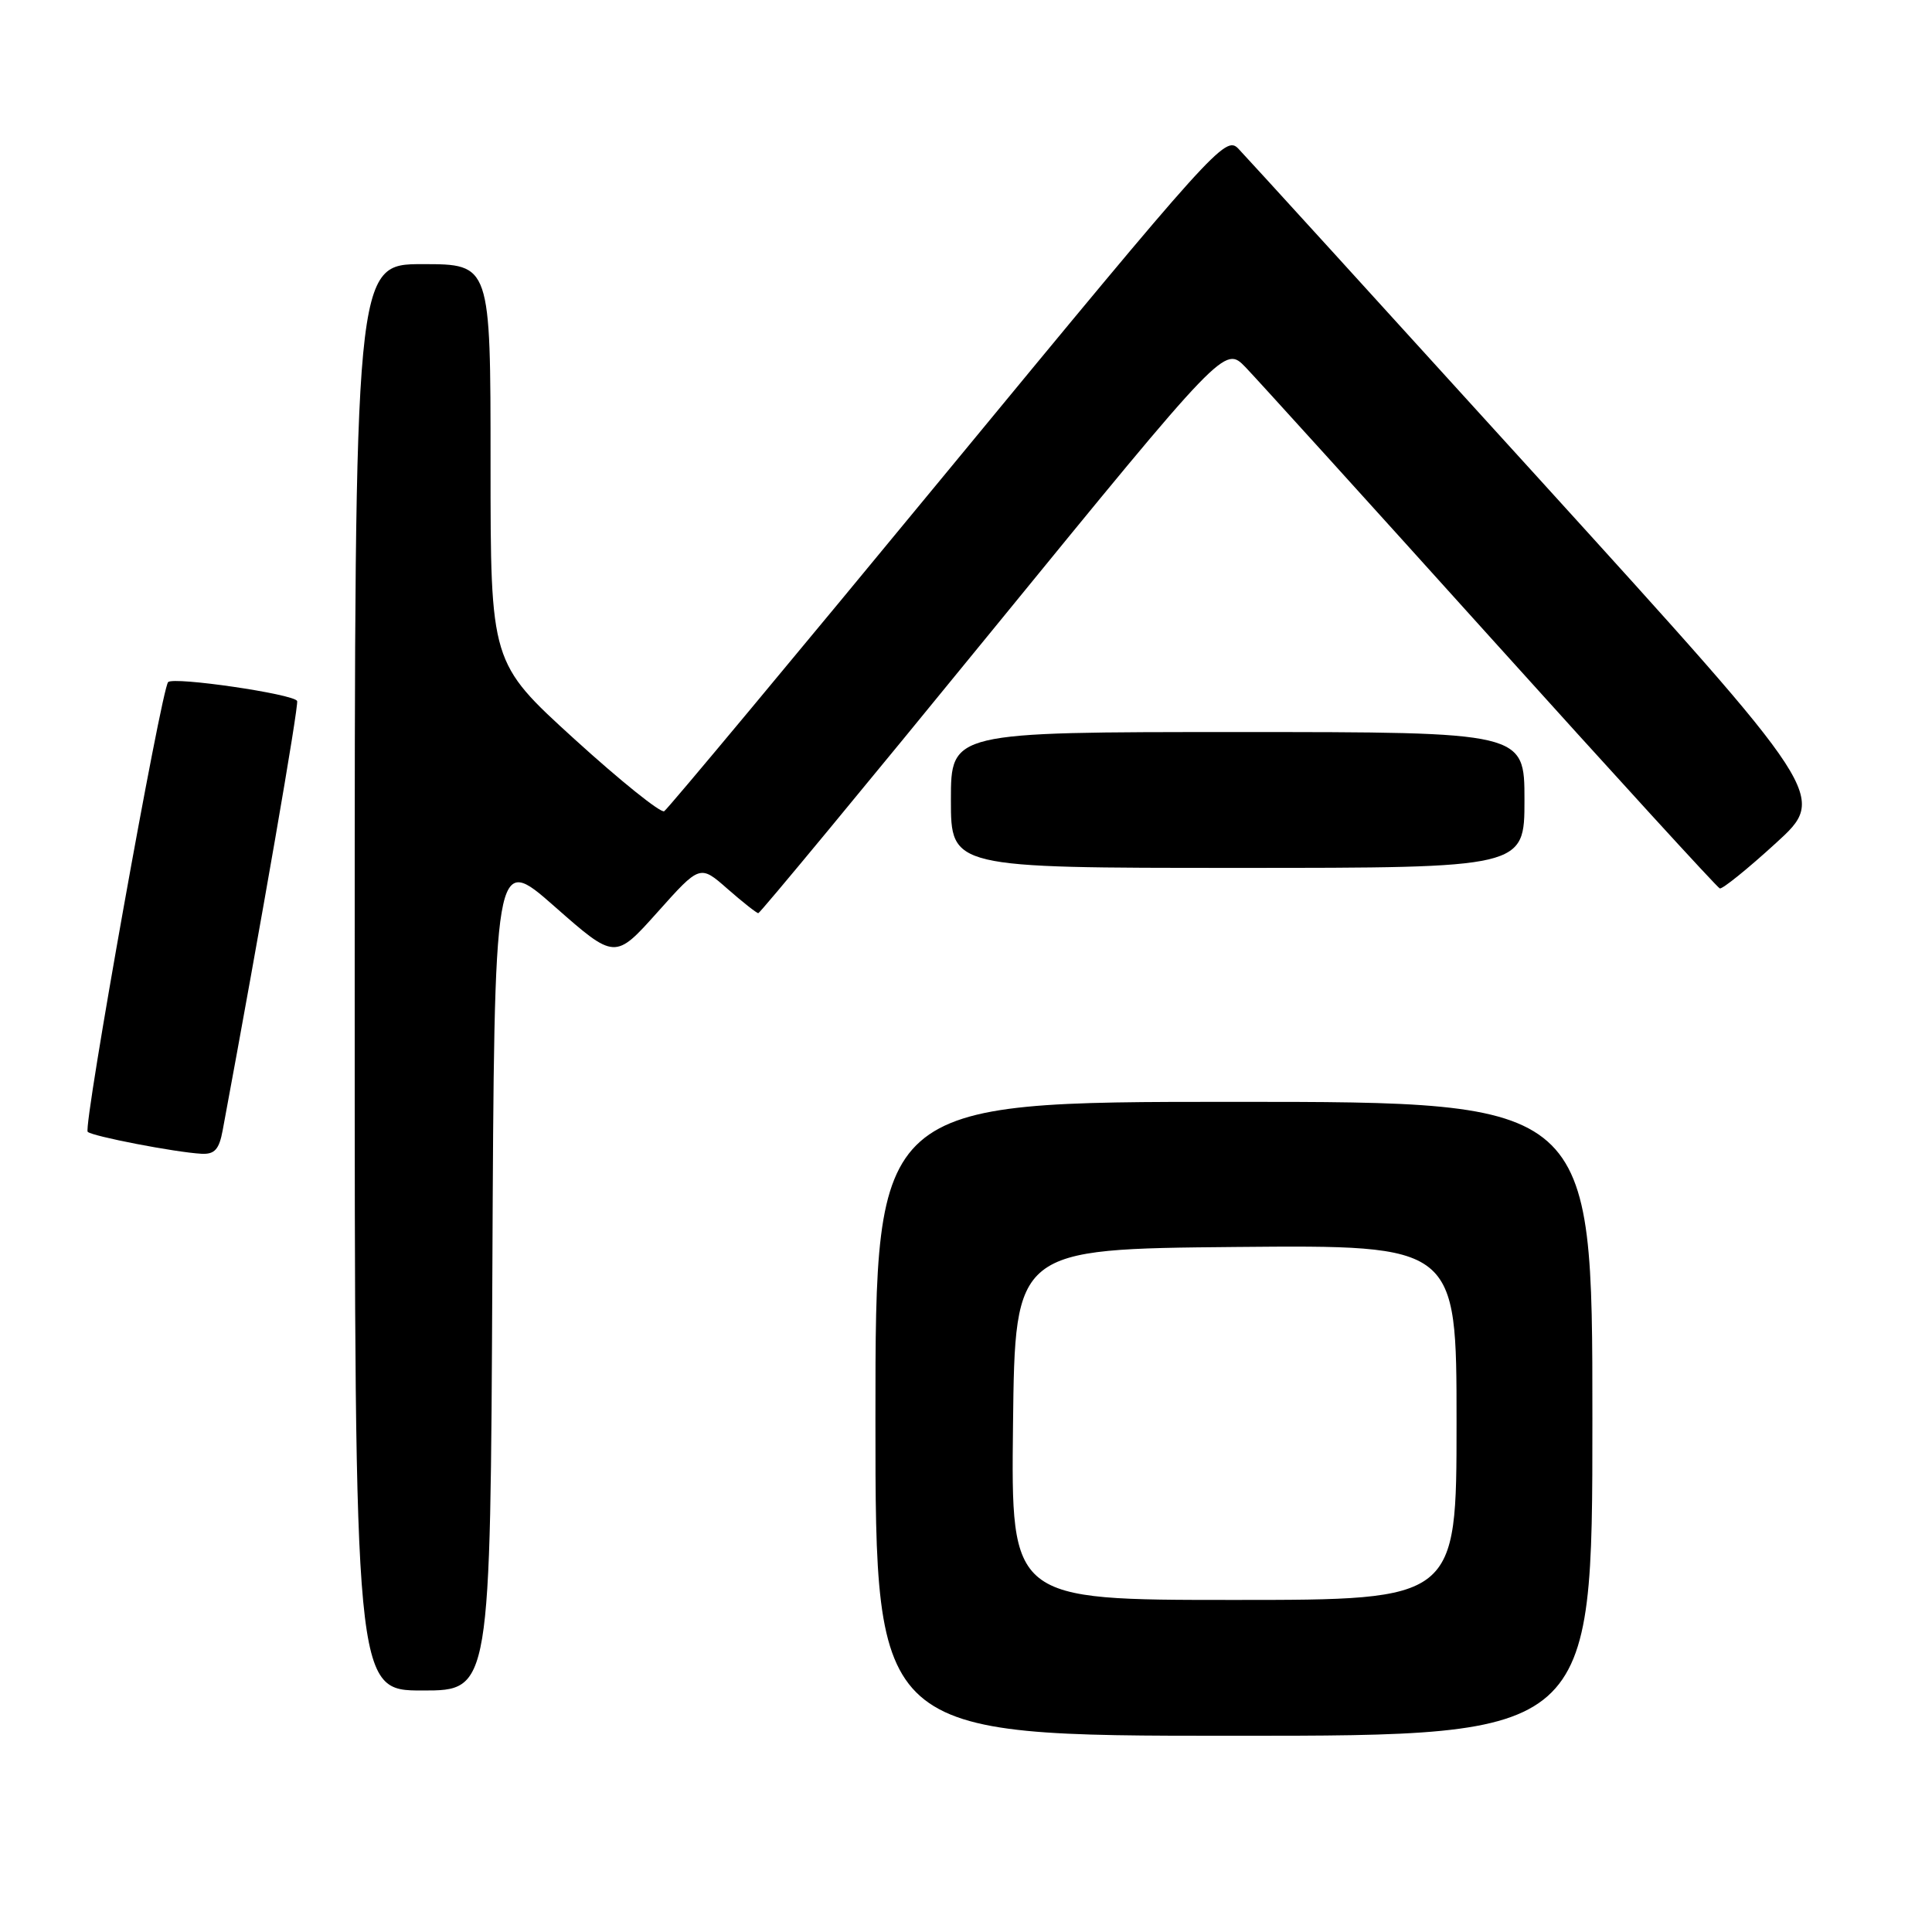<?xml version="1.0" encoding="UTF-8" standalone="no"?>
<!DOCTYPE svg PUBLIC "-//W3C//DTD SVG 1.1//EN" "http://www.w3.org/Graphics/SVG/1.1/DTD/svg11.dtd" >
<svg xmlns="http://www.w3.org/2000/svg" xmlns:xlink="http://www.w3.org/1999/xlink" version="1.1" viewBox="0 0 256 256">
 <g >
 <path fill="currentColor"
d=" M 211.00 188.00 C 211.00 146.00 211.00 146.00 163.50 146.00 C 116.00 146.00 116.00 146.00 116.00 188.00 C 116.00 230.00 116.00 230.00 163.50 230.00 C 211.00 230.00 211.00 230.00 211.00 188.00 Z  M 65.24 168.54 C 65.50 113.08 65.50 113.08 73.49 120.12 C 81.49 127.16 81.49 127.16 87.12 120.87 C 92.75 114.57 92.75 114.57 96.41 117.79 C 98.42 119.55 100.26 121.00 100.48 121.00 C 100.71 121.00 114.71 104.08 131.58 83.40 C 162.27 45.81 162.27 45.81 165.03 48.65 C 166.54 50.22 181.16 66.35 197.52 84.50 C 213.88 102.65 227.54 117.60 227.88 117.72 C 228.22 117.84 231.57 115.14 235.31 111.72 C 242.13 105.50 242.13 105.50 203.98 63.50 C 183.00 40.40 165.04 20.68 164.07 19.68 C 162.37 17.93 160.88 19.59 125.57 62.42 C 105.37 86.93 88.47 107.21 88.01 107.49 C 87.56 107.77 82.19 103.46 76.09 97.91 C 65.00 87.81 65.00 87.81 65.00 61.40 C 65.00 35.00 65.00 35.00 56.00 35.00 C 47.00 35.00 47.00 35.00 47.00 129.50 C 47.00 224.00 47.00 224.00 55.99 224.00 C 64.98 224.00 64.98 224.00 65.24 168.54 Z  M 29.51 149.75 C 34.62 122.27 39.63 93.36 39.37 92.88 C 38.87 91.95 23.03 89.64 22.28 90.38 C 21.38 91.29 10.99 149.32 11.62 149.97 C 12.19 150.56 23.23 152.69 26.70 152.88 C 28.44 152.97 29.04 152.31 29.51 149.75 Z  M 202.00 106.00 C 202.00 97.00 202.00 97.00 164.00 97.00 C 126.00 97.00 126.00 97.00 126.00 106.00 C 126.00 115.00 126.00 115.00 164.00 115.00 C 202.00 115.00 202.00 115.00 202.00 106.00 Z  M 134.23 188.75 C 134.50 165.50 134.50 165.50 163.75 165.23 C 193.00 164.97 193.00 164.97 193.00 188.48 C 193.00 212.00 193.00 212.00 163.48 212.00 C 133.96 212.00 133.96 212.00 134.23 188.75 Z "/>
</g>
</svg>